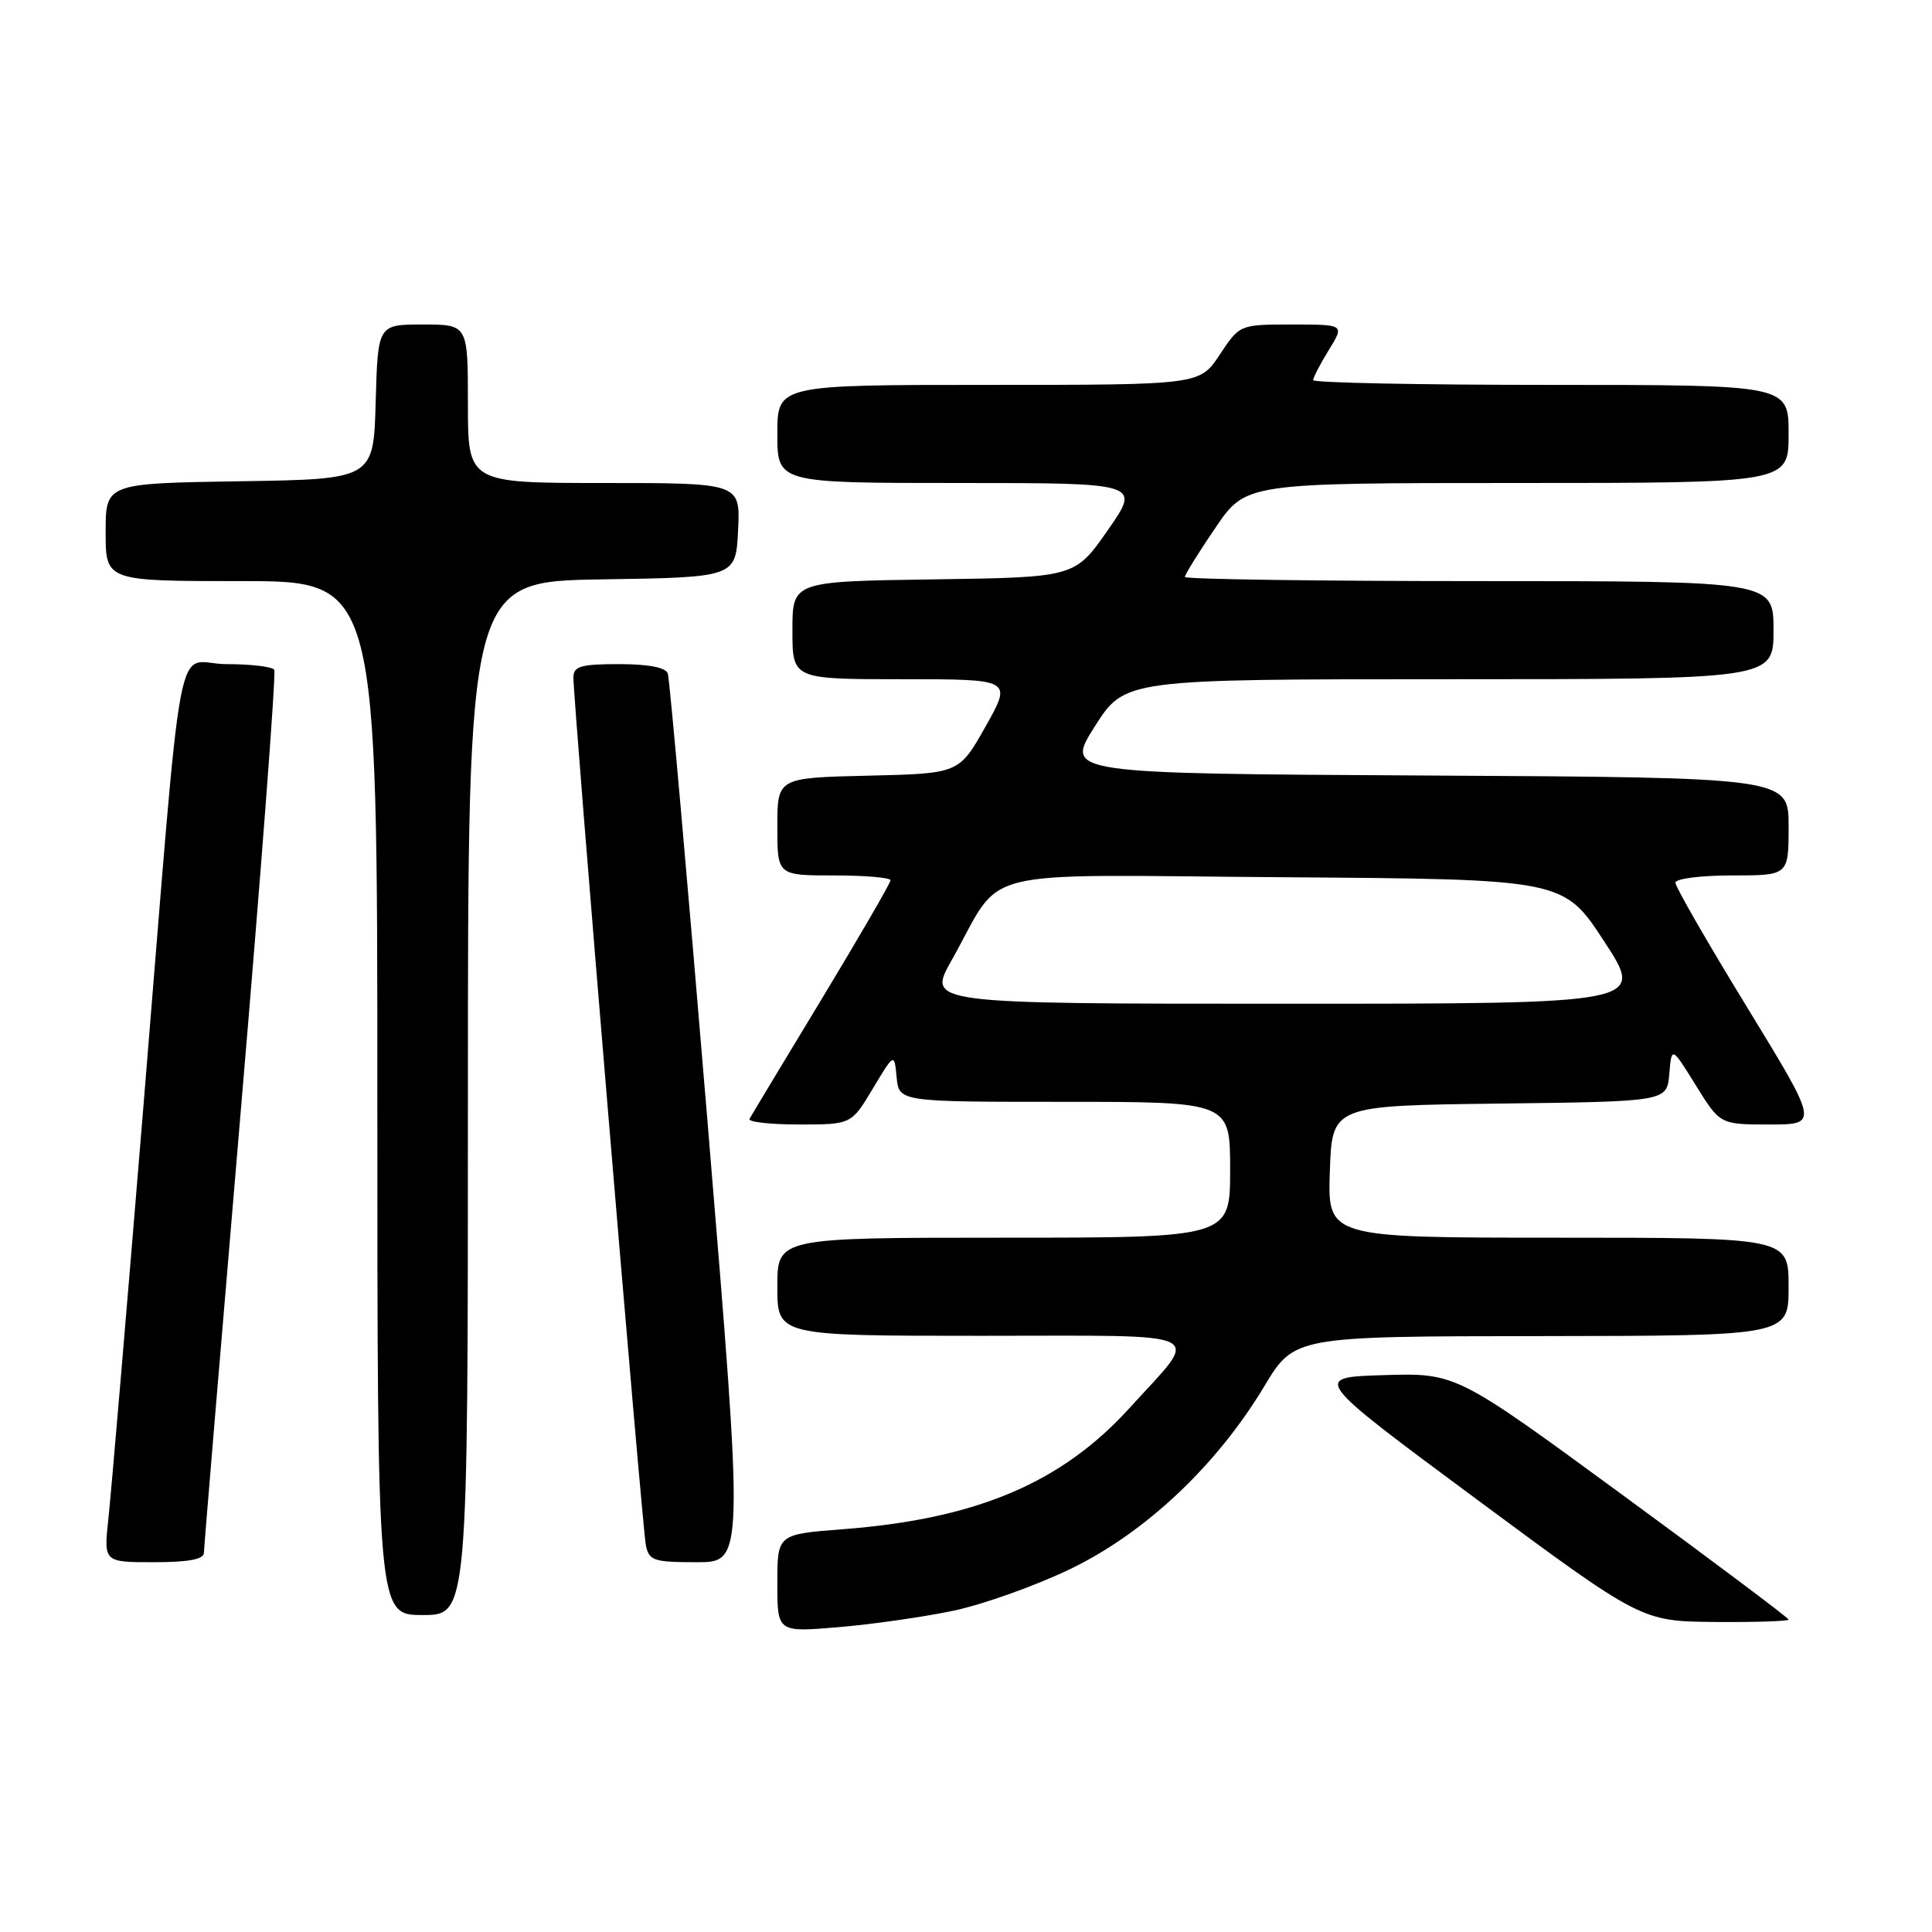 <?xml version="1.0" encoding="UTF-8" standalone="no"?>
<!DOCTYPE svg PUBLIC "-//W3C//DTD SVG 1.1//EN" "http://www.w3.org/Graphics/SVG/1.1/DTD/svg11.dtd" >
<svg xmlns="http://www.w3.org/2000/svg" xmlns:xlink="http://www.w3.org/1999/xlink" version="1.1" viewBox="0 0 256 256">
 <g >
 <path fill="currentColor"
d=" M 126.33 213.43 C 130.27 212.60 137.27 210.10 141.87 207.88 C 151.77 203.09 161.21 194.19 167.50 183.73 C 171.50 177.07 171.50 177.07 204.25 177.04 C 237.00 177.00 237.00 177.00 237.00 170.50 C 237.00 164.00 237.00 164.00 206.46 164.00 C 175.92 164.00 175.92 164.00 176.21 155.25 C 176.50 146.50 176.50 146.50 198.69 146.23 C 220.88 145.96 220.88 145.96 221.19 142.30 C 221.50 138.64 221.50 138.64 224.71 143.82 C 227.92 149.00 227.92 149.00 234.46 149.00 C 240.99 149.00 240.99 149.00 231.50 133.47 C 226.27 124.93 222.00 117.50 222.00 116.97 C 222.00 116.43 225.32 116.00 229.50 116.00 C 237.00 116.00 237.00 116.00 237.00 109.51 C 237.00 103.02 237.00 103.02 189.05 102.76 C 141.10 102.50 141.10 102.50 145.07 96.25 C 149.05 90.00 149.05 90.00 192.02 90.00 C 235.00 90.00 235.00 90.00 235.00 83.50 C 235.00 77.00 235.00 77.00 196.00 77.00 C 174.55 77.00 157.00 76.75 157.00 76.45 C 157.00 76.14 158.82 73.21 161.04 69.95 C 165.07 64.00 165.07 64.00 201.04 64.00 C 237.00 64.00 237.00 64.00 237.00 57.50 C 237.00 51.00 237.00 51.00 205.50 51.00 C 188.18 51.00 174.00 50.72 174.00 50.37 C 174.00 50.02 174.94 48.22 176.08 46.37 C 178.16 43.00 178.16 43.00 171.21 43.00 C 164.27 43.00 164.27 43.00 161.62 47.00 C 158.97 51.00 158.97 51.00 130.99 51.00 C 103.00 51.00 103.00 51.00 103.00 57.50 C 103.00 64.00 103.00 64.00 127.07 64.00 C 151.15 64.00 151.15 64.00 146.79 70.25 C 142.43 76.50 142.43 76.50 123.72 76.77 C 105.00 77.04 105.00 77.04 105.00 83.52 C 105.00 90.00 105.00 90.00 119.56 90.00 C 134.12 90.00 134.12 90.00 130.60 96.25 C 127.08 102.50 127.08 102.50 115.04 102.78 C 103.00 103.06 103.00 103.06 103.00 109.53 C 103.00 116.00 103.00 116.00 110.50 116.00 C 114.62 116.00 118.00 116.29 118.00 116.64 C 118.00 117.00 113.89 124.08 108.87 132.39 C 103.84 140.70 99.54 147.84 99.31 148.25 C 99.07 148.66 102.02 149.00 105.85 149.00 C 112.81 149.00 112.81 149.00 115.65 144.25 C 118.50 139.50 118.50 139.50 118.81 142.75 C 119.13 146.00 119.13 146.00 141.06 146.00 C 163.00 146.00 163.00 146.00 163.00 155.00 C 163.00 164.00 163.00 164.00 133.00 164.00 C 103.00 164.00 103.00 164.00 103.00 170.50 C 103.00 177.00 103.00 177.00 130.04 177.00 C 161.00 177.00 159.16 176.11 149.67 186.57 C 140.64 196.51 129.41 201.27 111.68 202.63 C 103.00 203.30 103.00 203.30 103.00 209.79 C 103.00 216.29 103.00 216.29 111.08 215.61 C 115.52 215.24 122.38 214.26 126.33 213.43 Z  M 237.00 214.60 C 237.00 214.39 227.09 206.95 214.97 198.07 C 192.94 181.93 192.94 181.93 183.39 182.21 C 173.84 182.50 173.84 182.50 195.67 198.67 C 217.50 214.83 217.50 214.83 227.25 214.92 C 232.61 214.96 237.00 214.82 237.00 214.60 Z  M 62.00 145.52 C 62.00 77.05 62.00 77.05 79.75 76.77 C 97.50 76.50 97.50 76.50 97.80 70.25 C 98.10 64.00 98.10 64.00 80.05 64.00 C 62.00 64.00 62.00 64.00 62.00 53.50 C 62.00 43.00 62.00 43.00 56.03 43.00 C 50.07 43.00 50.07 43.00 49.78 53.25 C 49.50 63.50 49.50 63.50 31.75 63.77 C 14.00 64.05 14.00 64.05 14.00 70.52 C 14.00 77.00 14.00 77.00 32.00 77.00 C 50.00 77.00 50.00 77.00 50.00 145.50 C 50.00 214.00 50.00 214.00 56.00 214.00 C 62.00 214.00 62.00 214.00 62.00 145.52 Z  M 27.02 205.75 C 27.03 205.06 29.24 178.62 31.92 147.00 C 34.61 115.38 36.60 89.16 36.34 88.75 C 36.09 88.34 33.24 88.00 30.01 88.00 C 23.01 88.00 24.44 80.36 18.97 147.00 C 16.78 173.68 14.71 198.09 14.36 201.25 C 13.74 207.00 13.74 207.00 20.37 207.00 C 25.00 207.00 27.01 206.62 27.02 205.75 Z  M 93.76 148.75 C 91.10 116.71 88.73 89.94 88.49 89.25 C 88.21 88.44 85.96 88.00 82.03 88.00 C 76.96 88.00 76.00 88.28 75.98 89.75 C 75.95 92.78 85.09 202.39 85.58 204.75 C 86.00 206.80 86.61 207.00 92.32 207.00 C 98.59 207.00 98.59 207.00 93.76 148.75 Z  M 126.09 127.25 C 133.18 114.68 128.13 115.94 170.17 116.24 C 207.18 116.50 207.18 116.50 212.57 124.75 C 217.96 133.00 217.96 133.00 170.41 133.00 C 122.85 133.00 122.85 133.00 126.09 127.25 Z "/>
</g>
</svg>